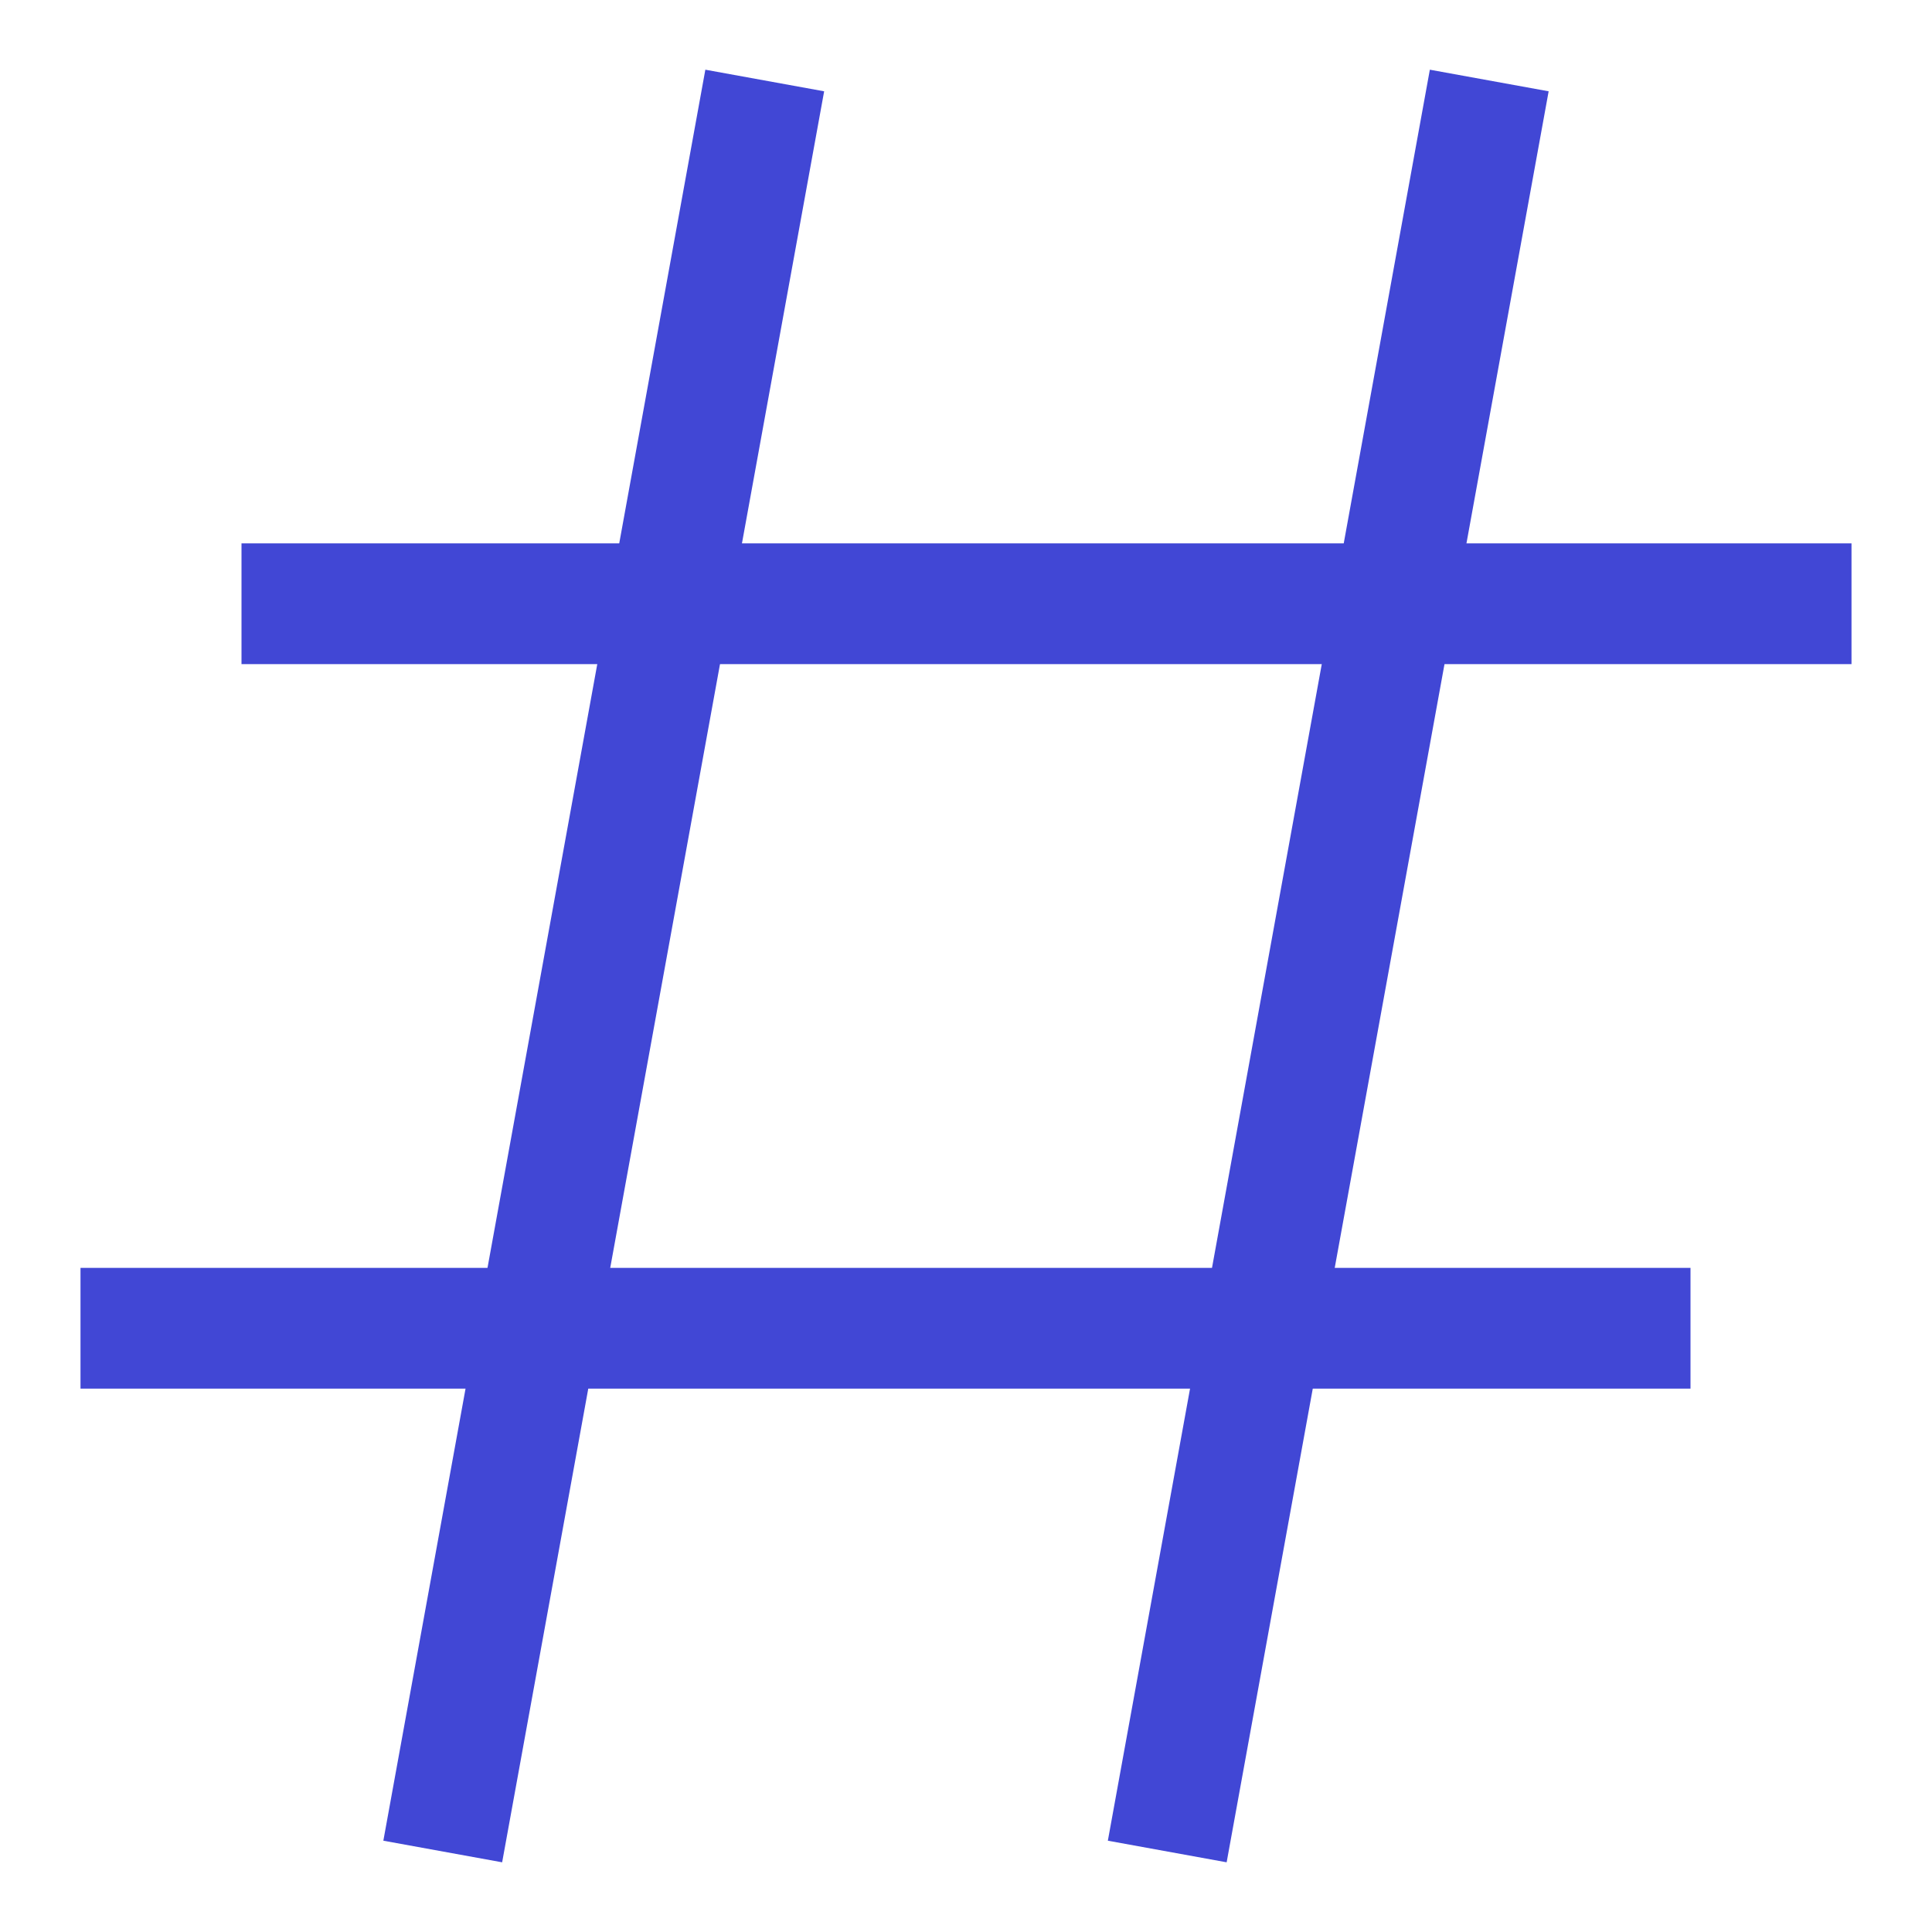 <svg xmlns="http://www.w3.org/2000/svg" fill="none" viewBox="0 0 24 24" id="Sign-Hashtag--Streamline-Sharp">
  <desc>
    Sign Hashtag Streamline Icon: https://streamlinehq.com
  </desc>
  <g id="sign-hashtag--mail-sharp-sign-hashtag-tag">
    <path id="Vector 2574" stroke="#4147d5" d="m9.5 1 -4 22" stroke-width="1.5"></path>
    <path id="Vector 2575" stroke="#4147d5" d="m18.5 1 -4 22" stroke-width="1.5"></path>
    <path id="Vector 2576" stroke="#4147d5" d="m23 7.5 -20 0" stroke-width="1.5"></path>
    <path id="Vector 2577" stroke="#4147d5" d="m21 16.5 -20 0" stroke-width="1.5"></path>
  </g>
</svg>